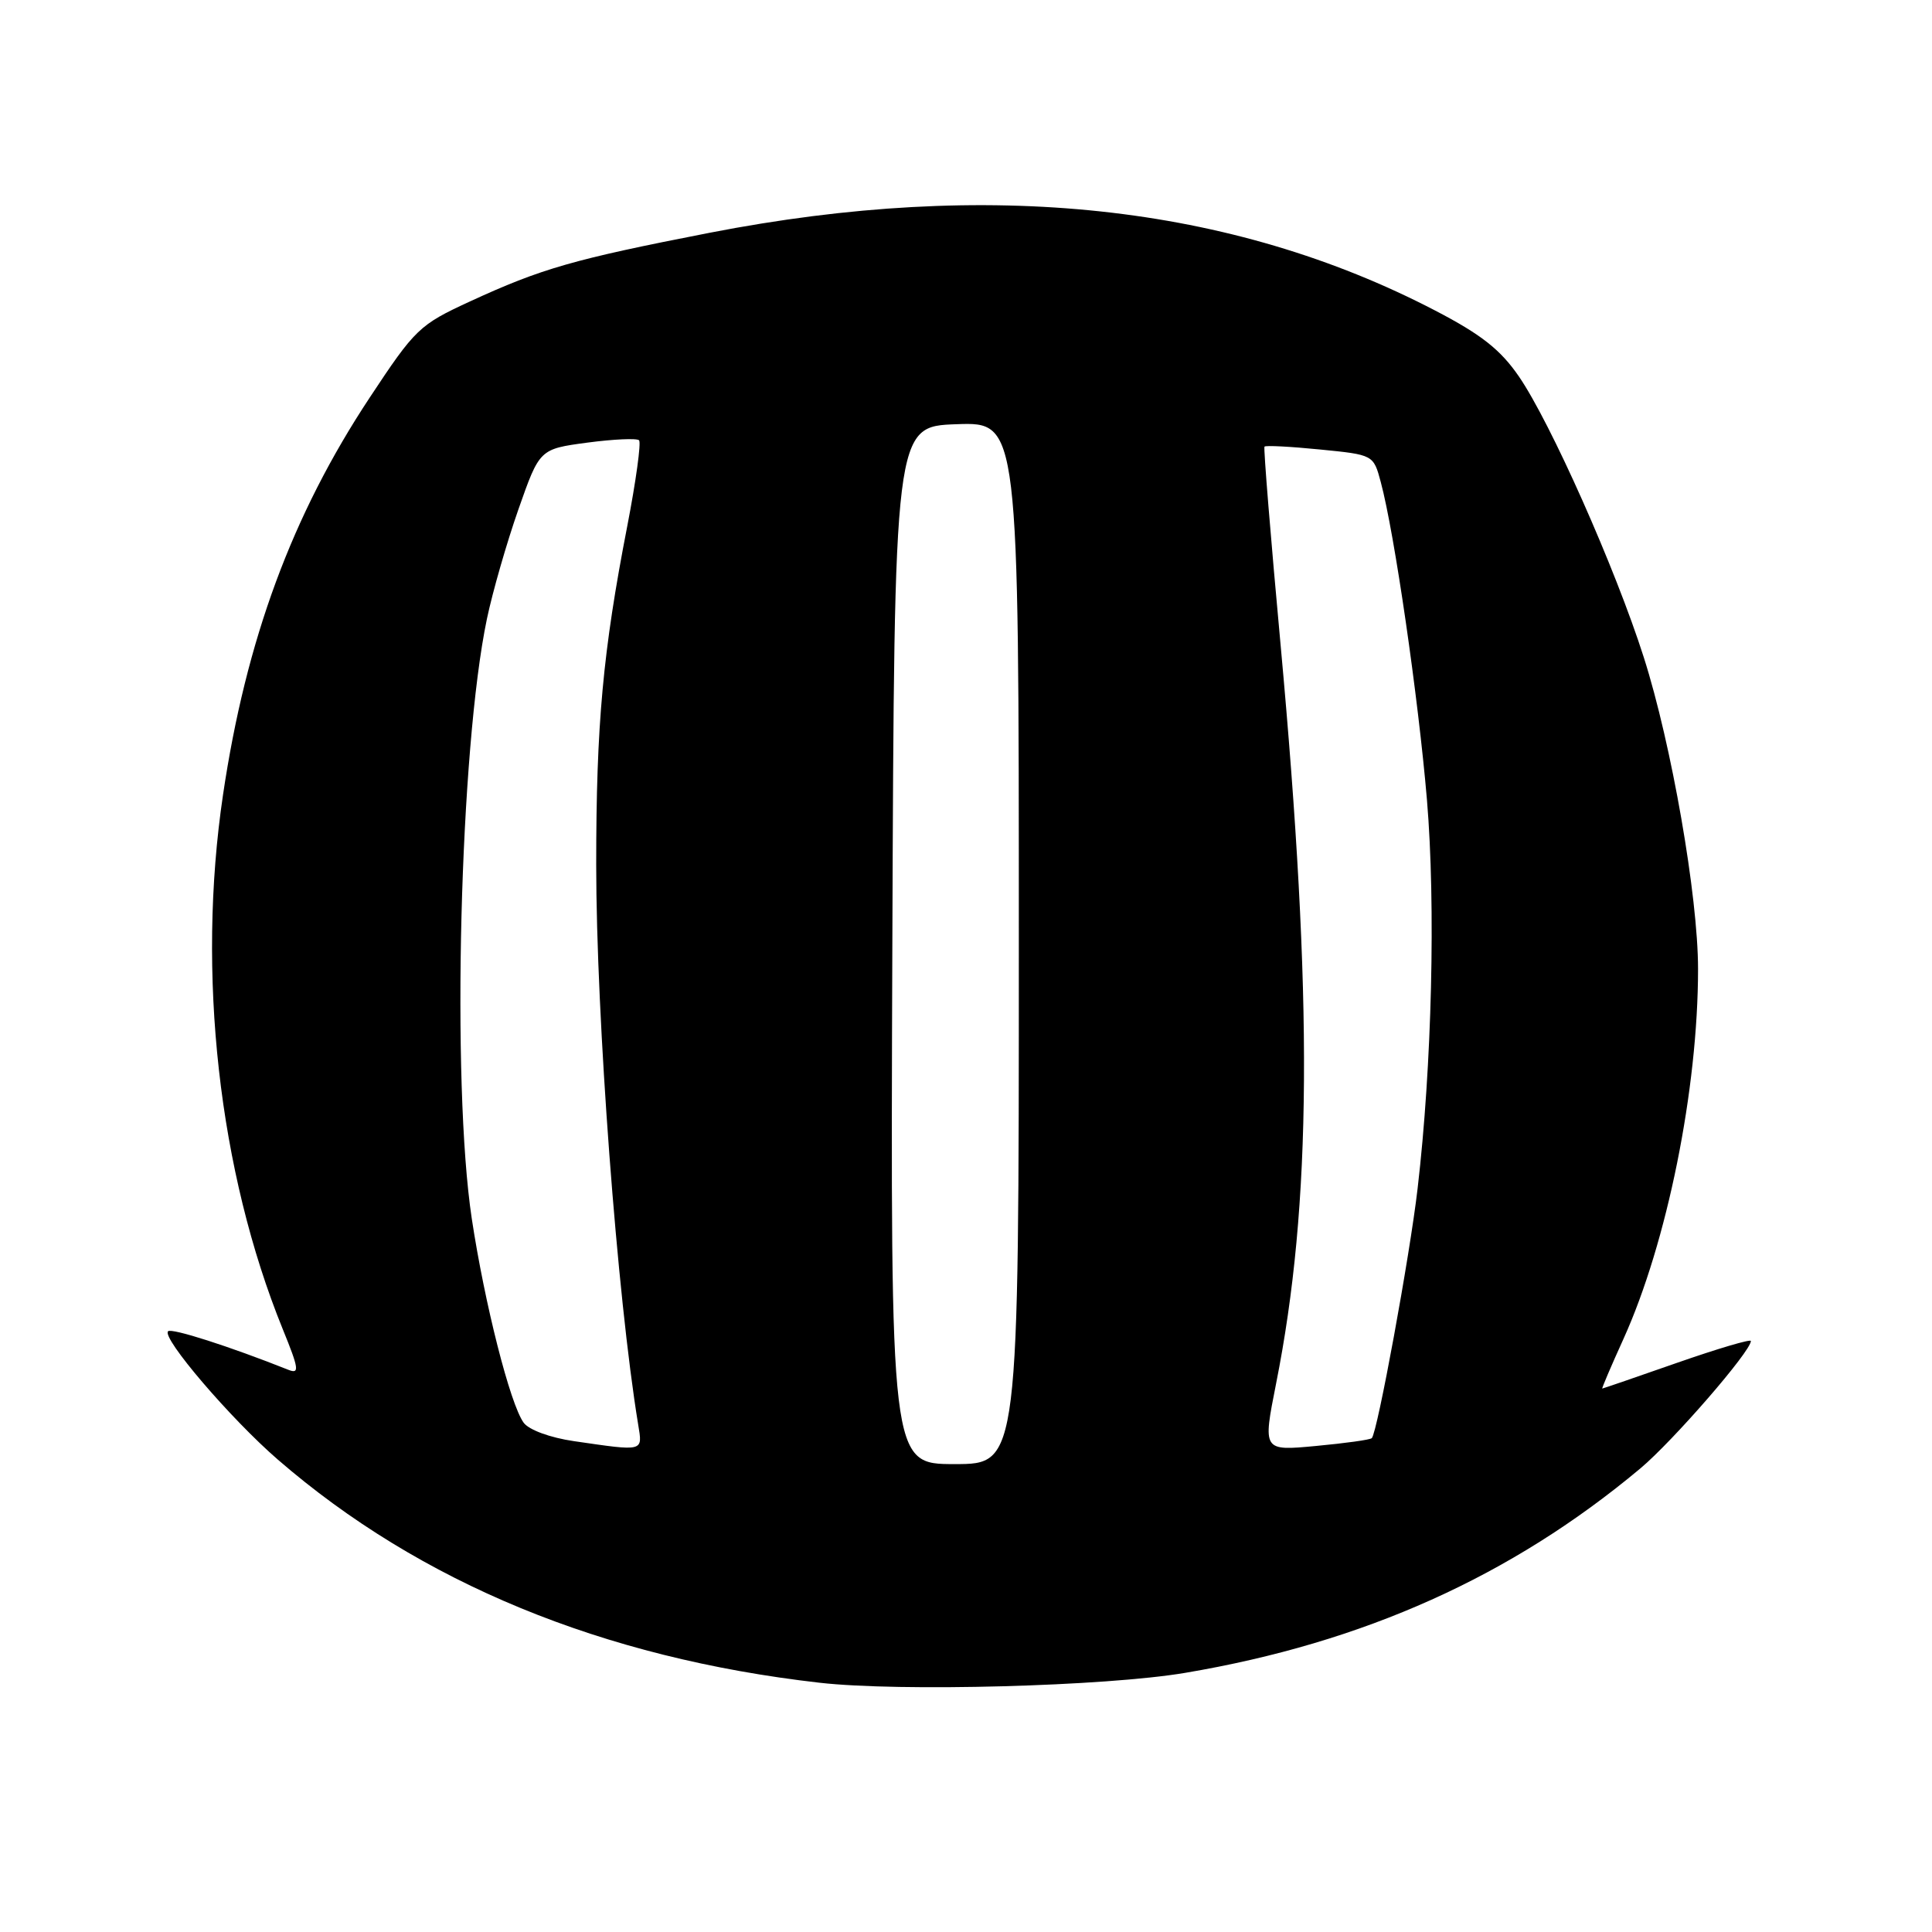 <?xml version="1.0" encoding="UTF-8" standalone="no"?>
<!DOCTYPE svg PUBLIC "-//W3C//DTD SVG 1.1//EN" "http://www.w3.org/Graphics/SVG/1.1/DTD/svg11.dtd" >
<svg xmlns="http://www.w3.org/2000/svg" xmlns:xlink="http://www.w3.org/1999/xlink" version="1.1" viewBox="0 0 256 256">
 <g >
 <path fill="currentColor"
d=" M 157.05 221.66 C 180.69 217.67 200.27 208.87 217.36 194.57 C 221.68 190.95 232.00 179.06 232.00 177.69 C 232.00 177.40 227.61 178.70 222.25 180.57 C 216.89 182.45 212.42 183.98 212.31 183.99 C 212.21 184.00 213.47 181.04 215.11 177.43 C 220.90 164.65 225.00 144.34 225.00 128.40 C 225.00 118.78 221.49 98.63 217.81 87.10 C 214.05 75.30 205.44 55.96 201.26 49.88 C 198.82 46.33 196.27 44.32 190.17 41.15 C 163.12 27.07 131.03 23.64 94.00 30.85 C 75.99 34.36 71.76 35.57 62.26 39.95 C 55.57 43.03 55.01 43.57 48.99 52.68 C 38.71 68.22 32.60 84.75 29.55 105.32 C 26.04 128.97 28.97 155.21 37.47 176.13 C 39.61 181.38 39.71 182.10 38.22 181.51 C 30.40 178.40 22.73 175.94 22.27 176.40 C 21.39 177.27 30.58 188.01 36.82 193.41 C 55.67 209.73 79.85 219.69 108.59 222.97 C 119.21 224.18 146.47 223.45 157.05 221.66 Z  M 118.24 125.25 C 118.50 56.50 118.50 56.50 126.75 56.21 C 135.00 55.92 135.00 55.92 135.00 124.96 C 135.00 194.00 135.00 194.00 126.49 194.00 C 117.99 194.00 117.99 194.00 118.24 125.25 Z  M 76.05 190.96 C 72.89 190.50 70.09 189.47 69.39 188.52 C 67.60 186.07 64.22 172.76 62.51 161.46 C 59.80 143.47 60.92 99.19 64.52 82.00 C 65.27 78.42 67.15 71.90 68.69 67.50 C 71.50 59.50 71.50 59.50 77.82 58.65 C 81.30 58.19 84.38 58.05 84.68 58.34 C 84.97 58.64 84.27 63.75 83.12 69.69 C 79.88 86.36 79.00 95.97 79.00 114.58 C 79.00 134.74 81.78 171.88 84.56 188.75 C 85.15 192.39 85.43 192.32 76.05 190.96 Z  M 169.08 183.38 C 173.83 159.50 174.00 132.48 169.69 85.50 C 168.37 71.20 167.41 59.36 167.55 59.18 C 167.69 59.00 171.00 59.17 174.90 59.56 C 181.99 60.26 181.99 60.26 182.96 63.88 C 184.77 70.61 187.93 92.42 189.08 106.00 C 190.25 119.96 189.74 141.22 187.84 157.48 C 186.80 166.45 182.51 189.83 181.77 190.56 C 181.56 190.78 178.22 191.24 174.35 191.60 C 167.32 192.26 167.32 192.26 169.08 183.38 Z "/>
</g>
</svg>